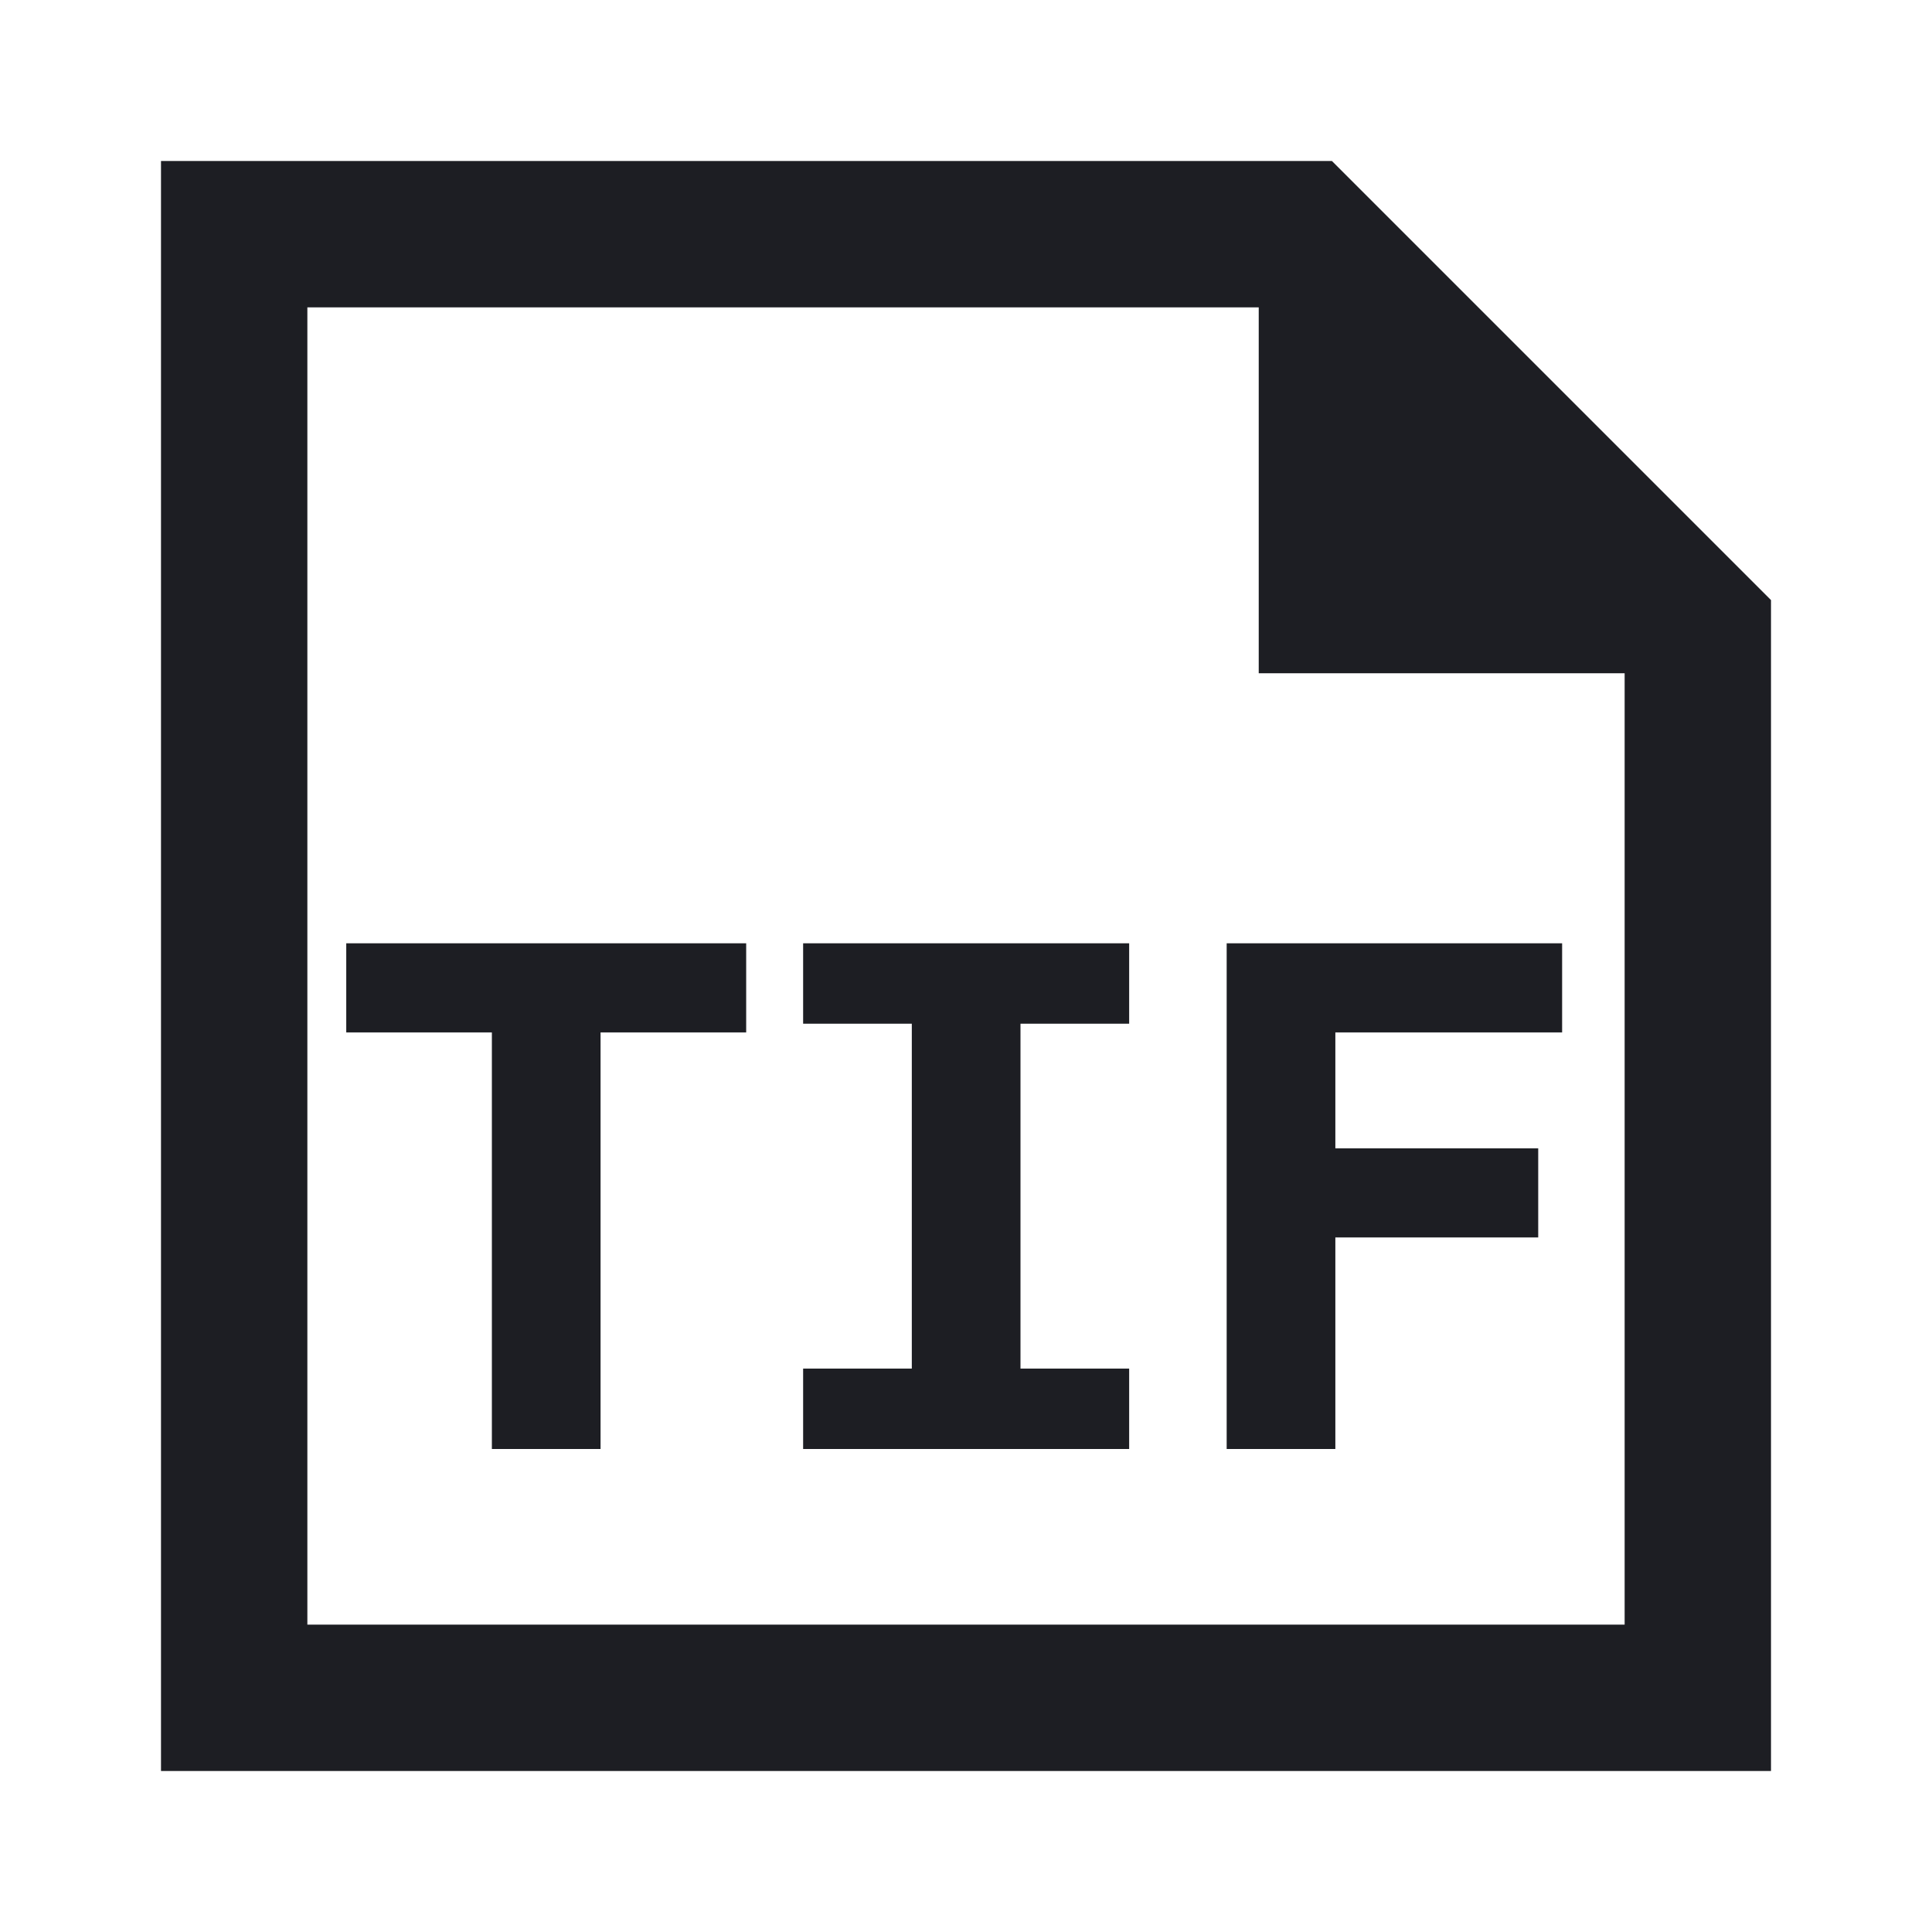<svg xmlns="http://www.w3.org/2000/svg" width="1200" height="1200" fill="none"><path fill="#1D1E23" fill-rule="evenodd" d="M100 1100h1000V372.728L827.275 100H100zm681.82-681.818h227.27v590.908H190.909V190.909H781.82z"/><path fill="#1D1E23" d="M373.014 641.25V900h-67.5V641.25h-90.451V585.9h248.401v55.35zM498.838 900v-49.95h67.502v-214.2h-67.502V585.9H701.34v49.95h-67.5v214.2h67.5V900zM761.91 900V585.9h208.35v55.35H829.41v72h126v55.35h-126V900z"/></svg>